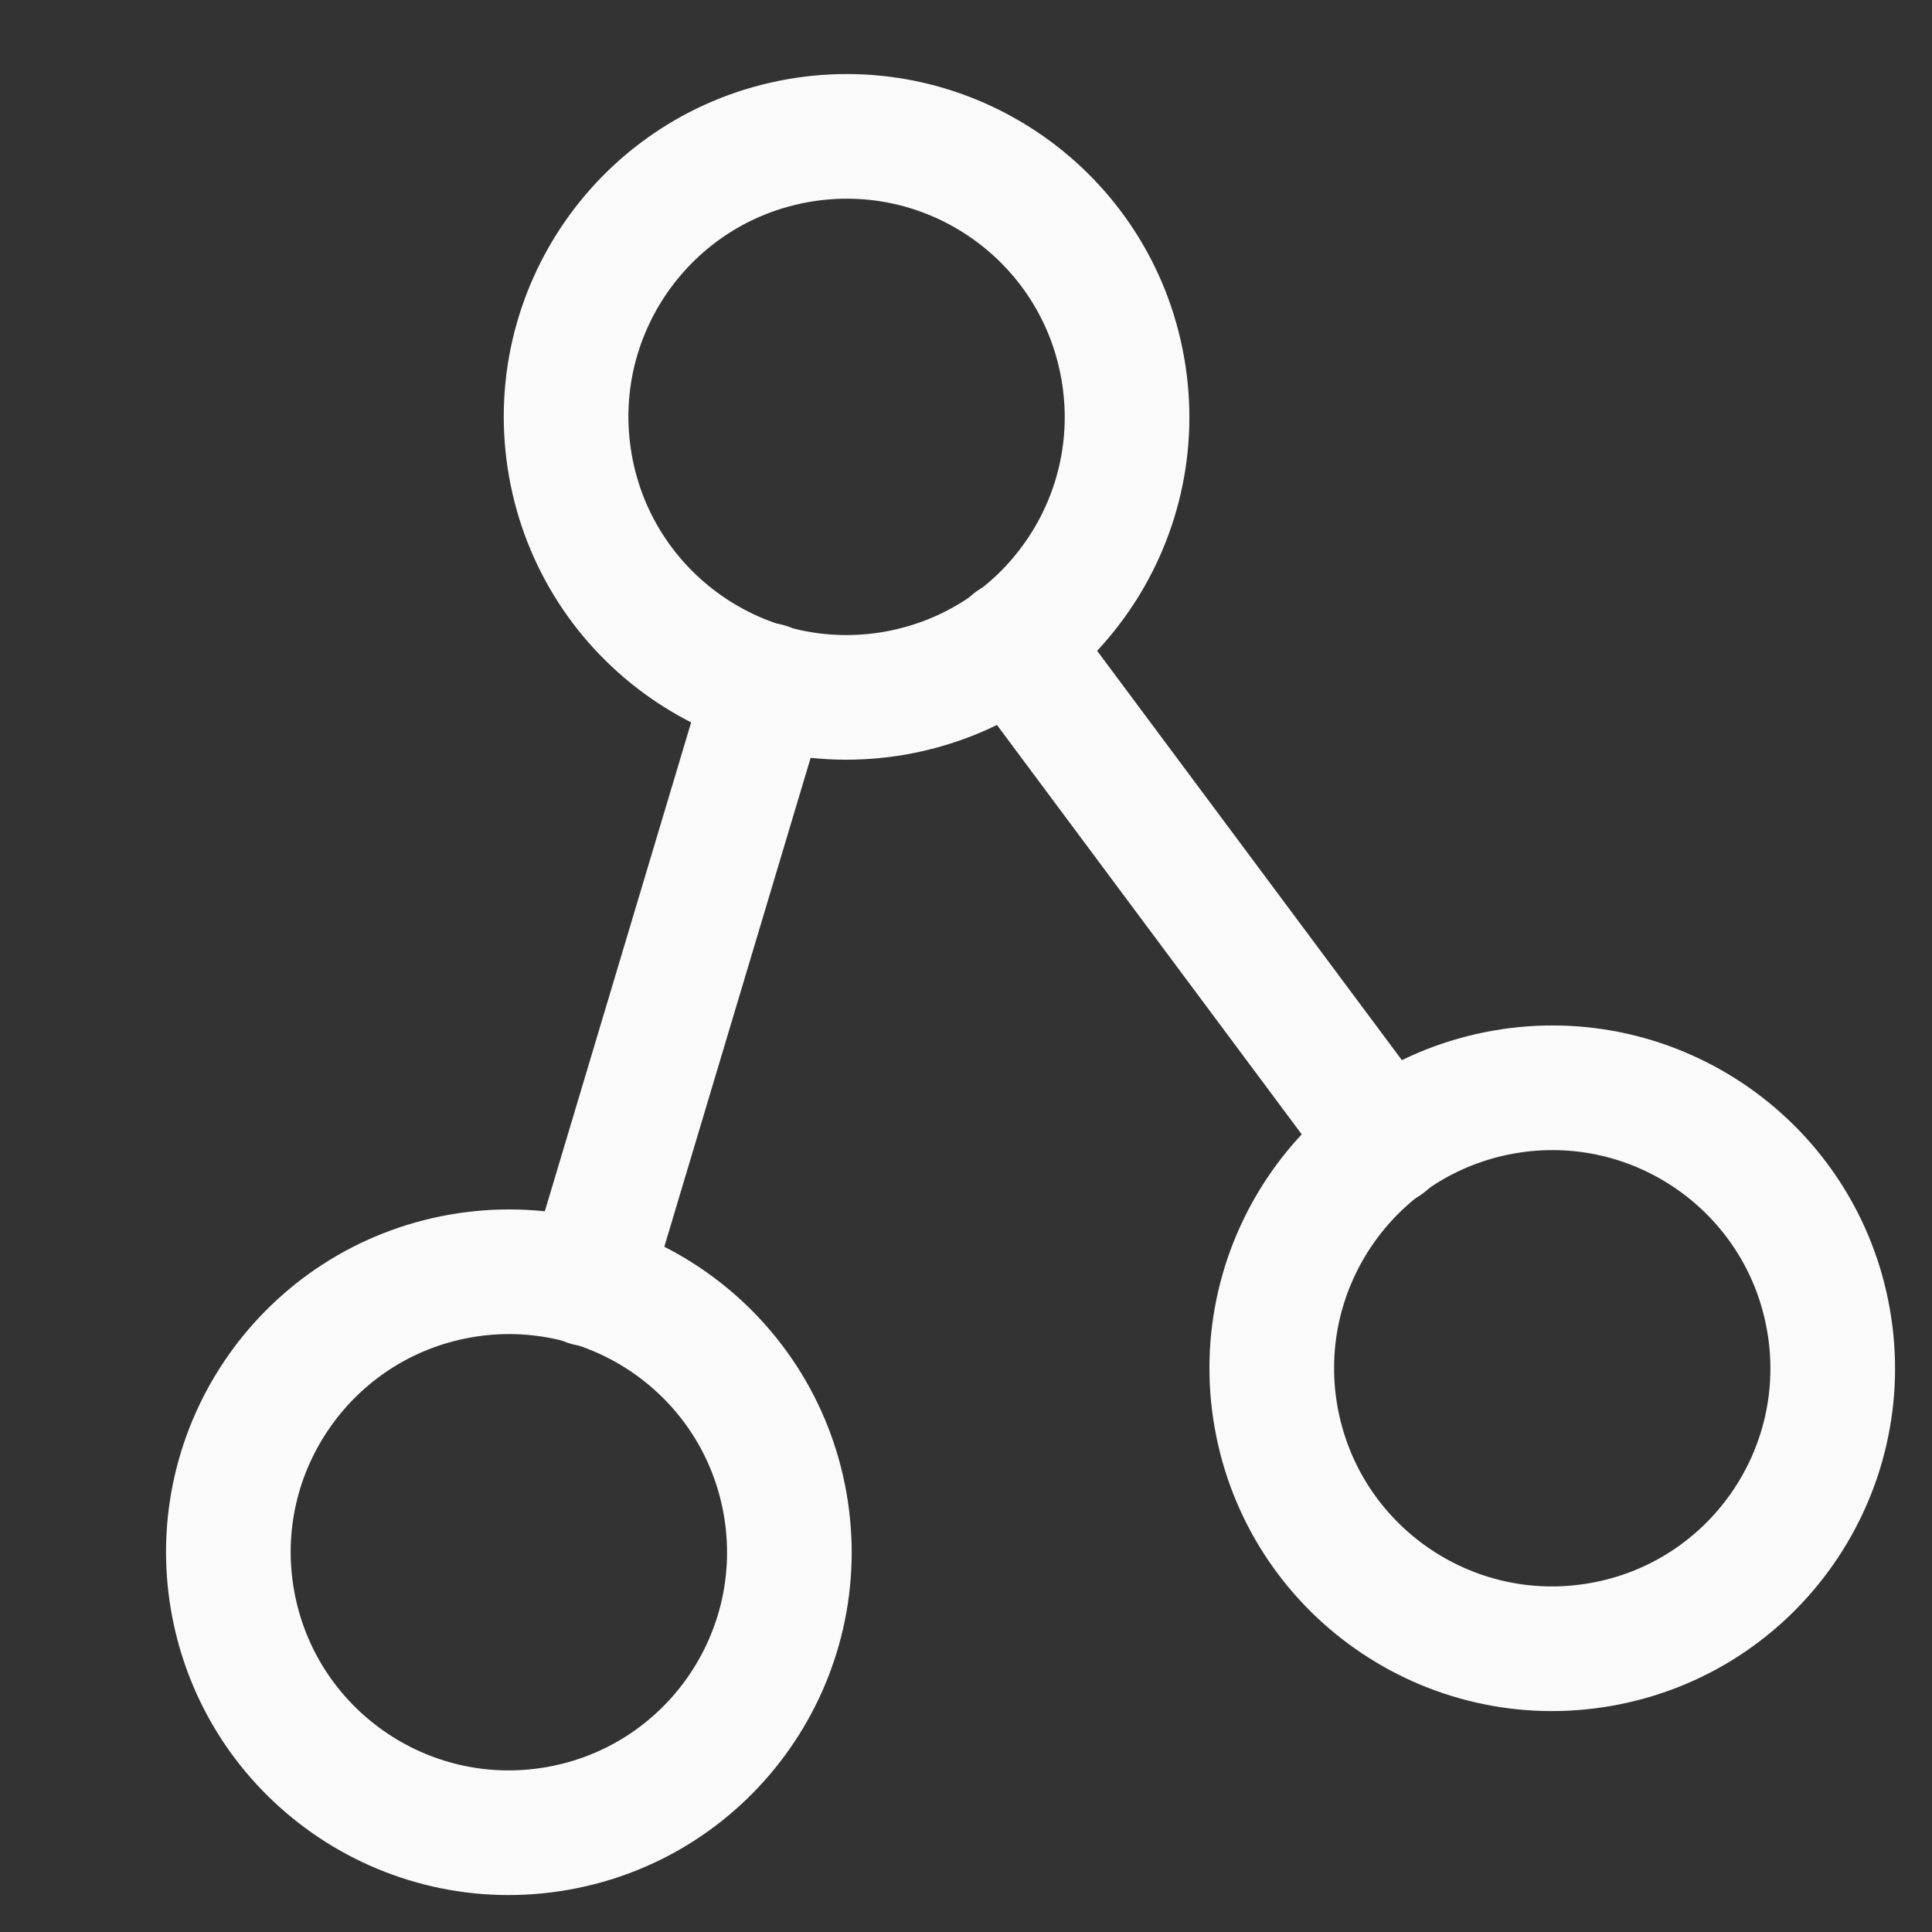 <svg width="31" height="31" viewBox="0 0 31 31" fill="none" xmlns="http://www.w3.org/2000/svg">
<rect x="0" y="0" width="31" height="31" fill="#333333" stroke="none"/>
<path d="M9.152 7.47C9.584 9.918 11.918 11.552 14.365 11.121C16.813 10.689 18.447 8.355 18.015 5.908C17.584 3.46 15.25 1.826 12.803 2.257C10.355 2.689 8.721 5.023 9.152 7.47Z" stroke="#FAFAFA" stroke-width="2" stroke-linecap="round" stroke-linejoin="round"/>
<path d="M3.733 25.688C4.165 28.136 6.499 29.77 8.947 29.338C11.394 28.907 13.028 26.573 12.597 24.125C12.165 21.678 9.831 20.044 7.384 20.475C4.936 20.907 3.302 23.241 3.733 25.688Z" stroke="#FAFAFA" stroke-width="2" stroke-linecap="round" stroke-linejoin="round"/>
<path d="M20.475 22.736C20.907 25.184 23.241 26.818 25.688 26.386C28.136 25.955 29.77 23.621 29.338 21.173C28.907 18.726 26.573 17.092 24.125 17.523C21.678 17.955 20.044 20.289 20.475 22.736Z" stroke="#FAFAFA" stroke-width="2" stroke-linecap="round" stroke-linejoin="round"/>
<path d="M16.252 10.301L22.239 18.343" stroke="#FAFAFA" stroke-width="2" stroke-linecap="round" stroke-linejoin="round"/>
<path d="M12.312 10.995L9.437 20.601" stroke="#FAFAFA" stroke-width="2" stroke-linecap="round" stroke-linejoin="round"/>
</svg>
